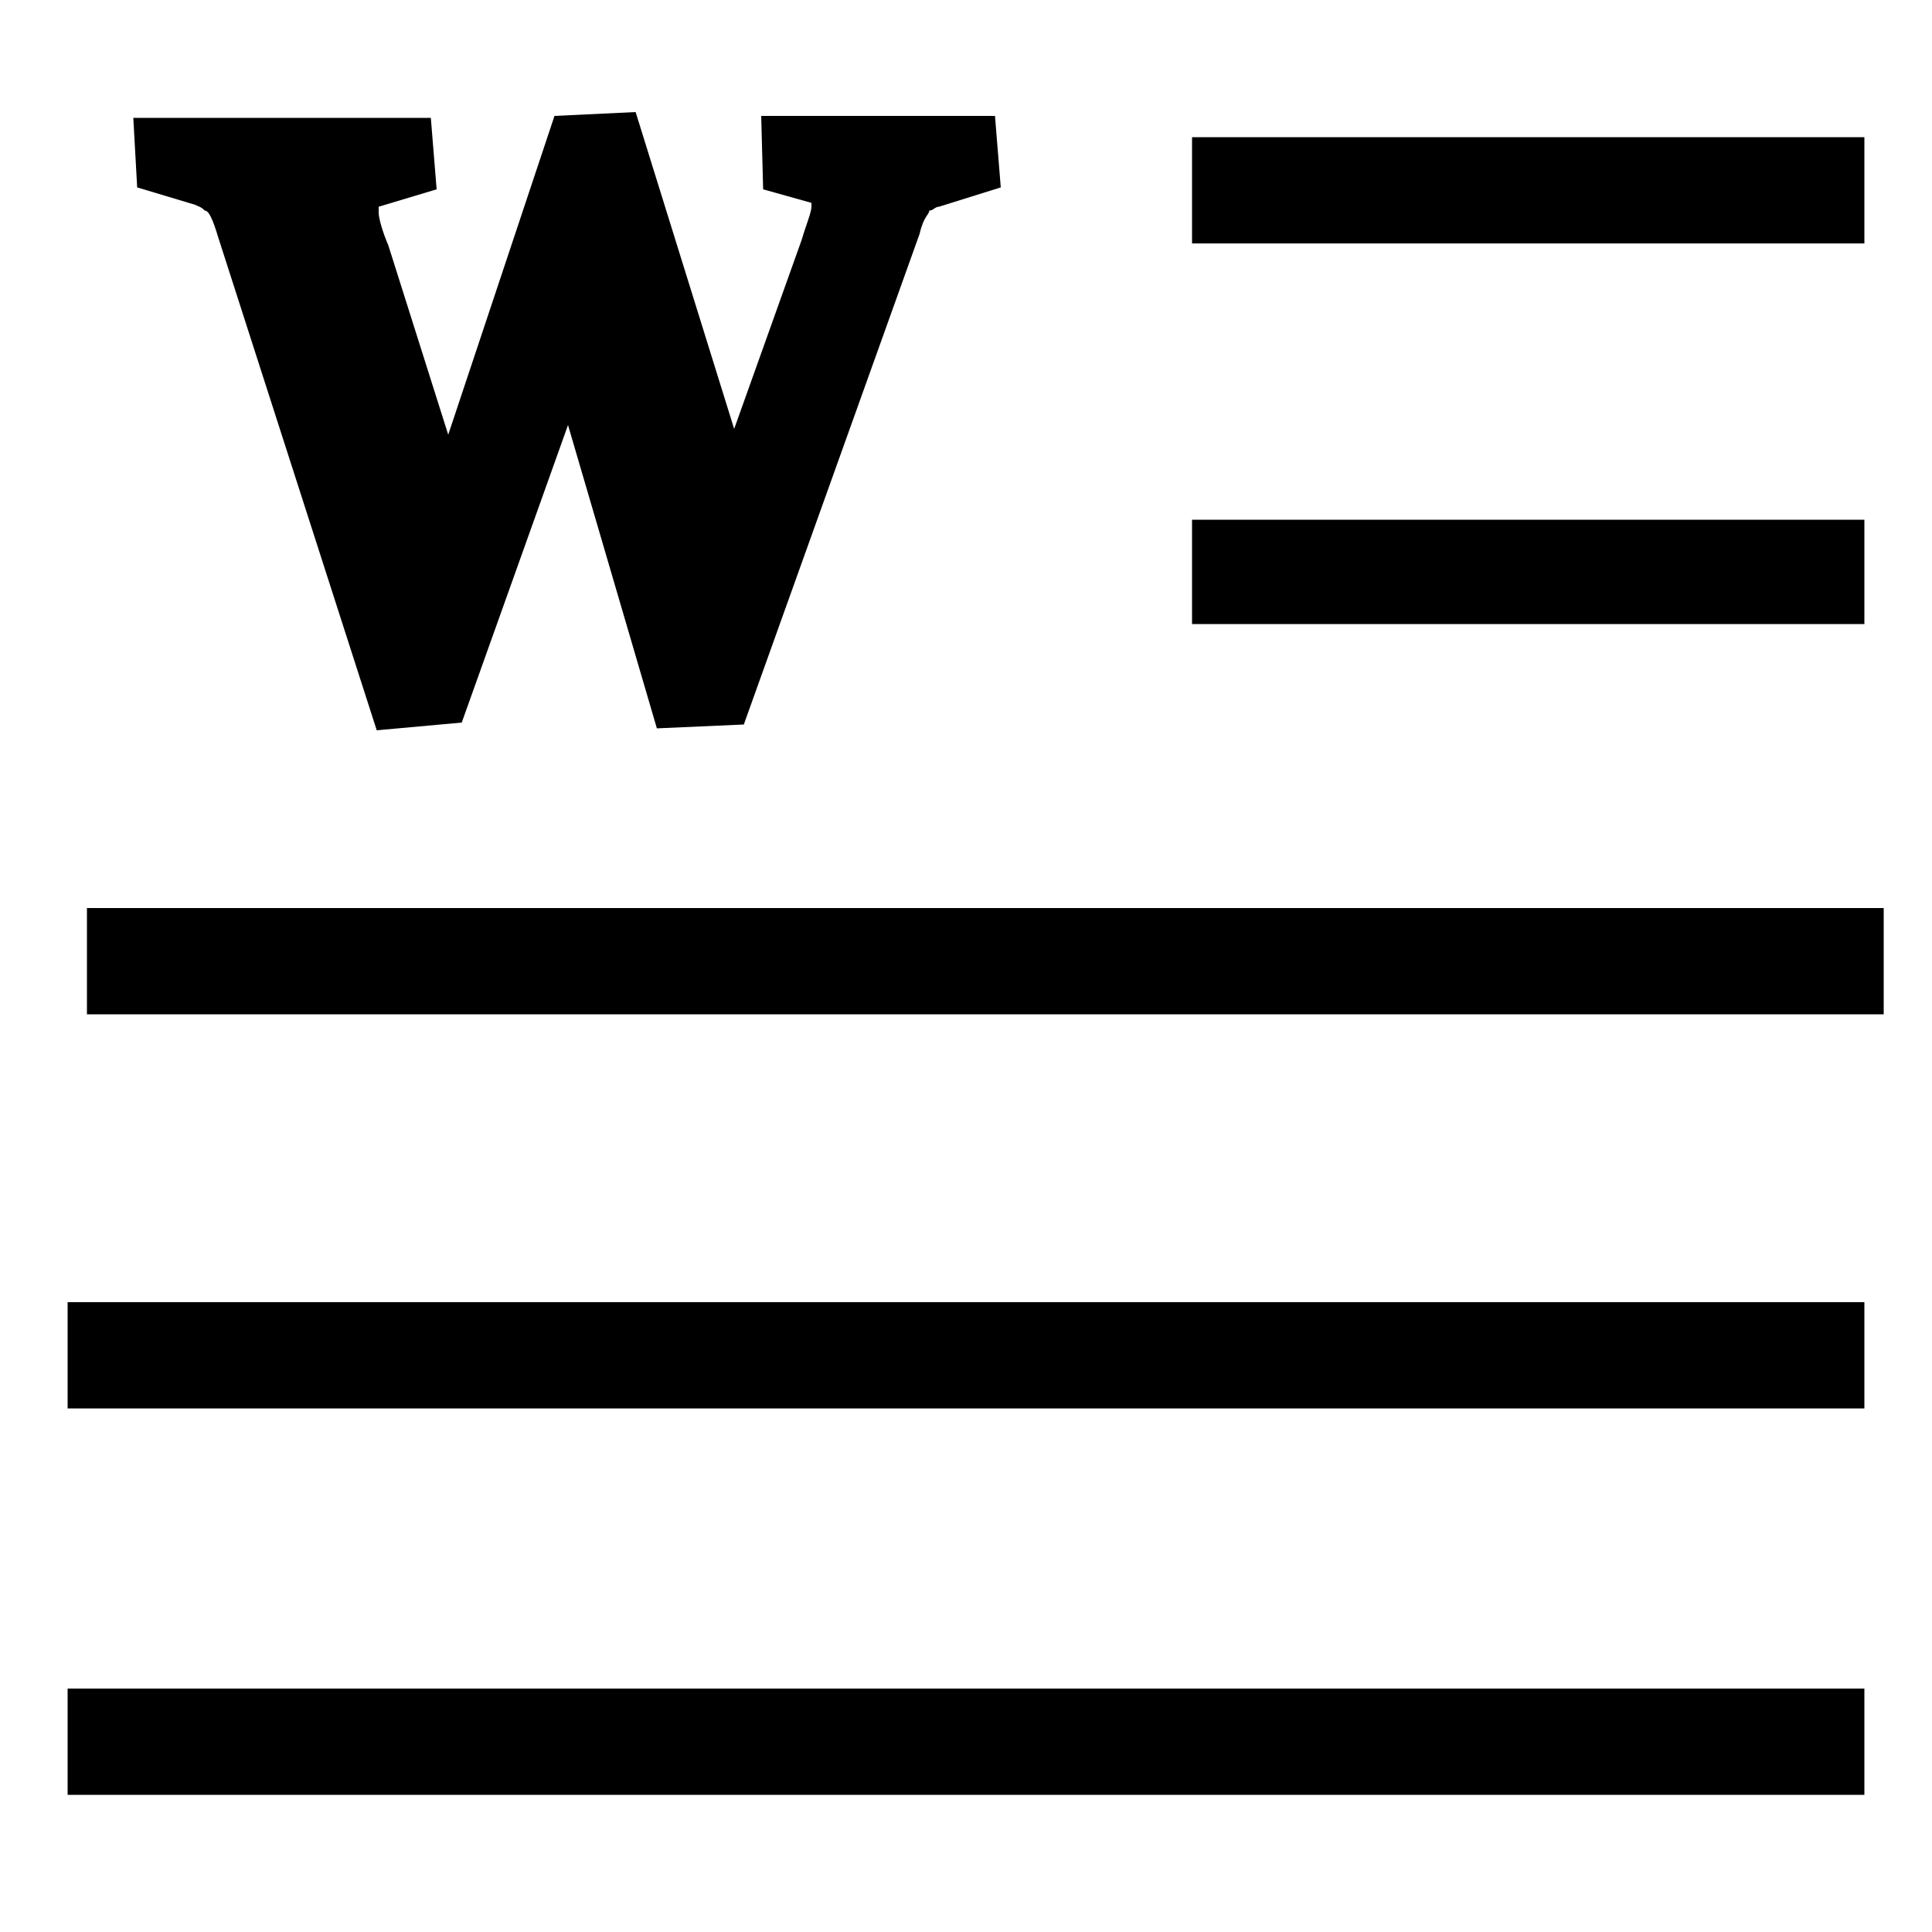 <svg xmlns="http://www.w3.org/2000/svg" viewBox="0 0 100 100"><style/><path d="M61.7 7.1h34.8v5.5H61.7zm0 19.8h34.8v5.4H61.7zM3.5 67.4h93v5.5h-93zm0 20h93v5.5h-93zm16-49.6l-8.2-25.5c-.3-1-.5-1.4-.7-1.4-.2-.2-.3-.2-.5-.3l-3-.9-.2-3.6h15.4l.3 3.7-3 .9v.3c0 .3.2 1 .5 1.7l3.1 9.8L28.7 6l4.2-.2L38 22.2l3.5-9.8c.2-.7.5-1.4.5-1.7v-.2l-2.5-.7-.1-3.8h12.1l.3 3.7-3.2 1c-.2 0-.3.2-.5.2 0 .2-.3.3-.5 1.2l-9.1 25.4-4.5.2L29.4 22l-5.5 15.4-4.4.4zM4.5 47h93v5.5h-93z"/></svg>